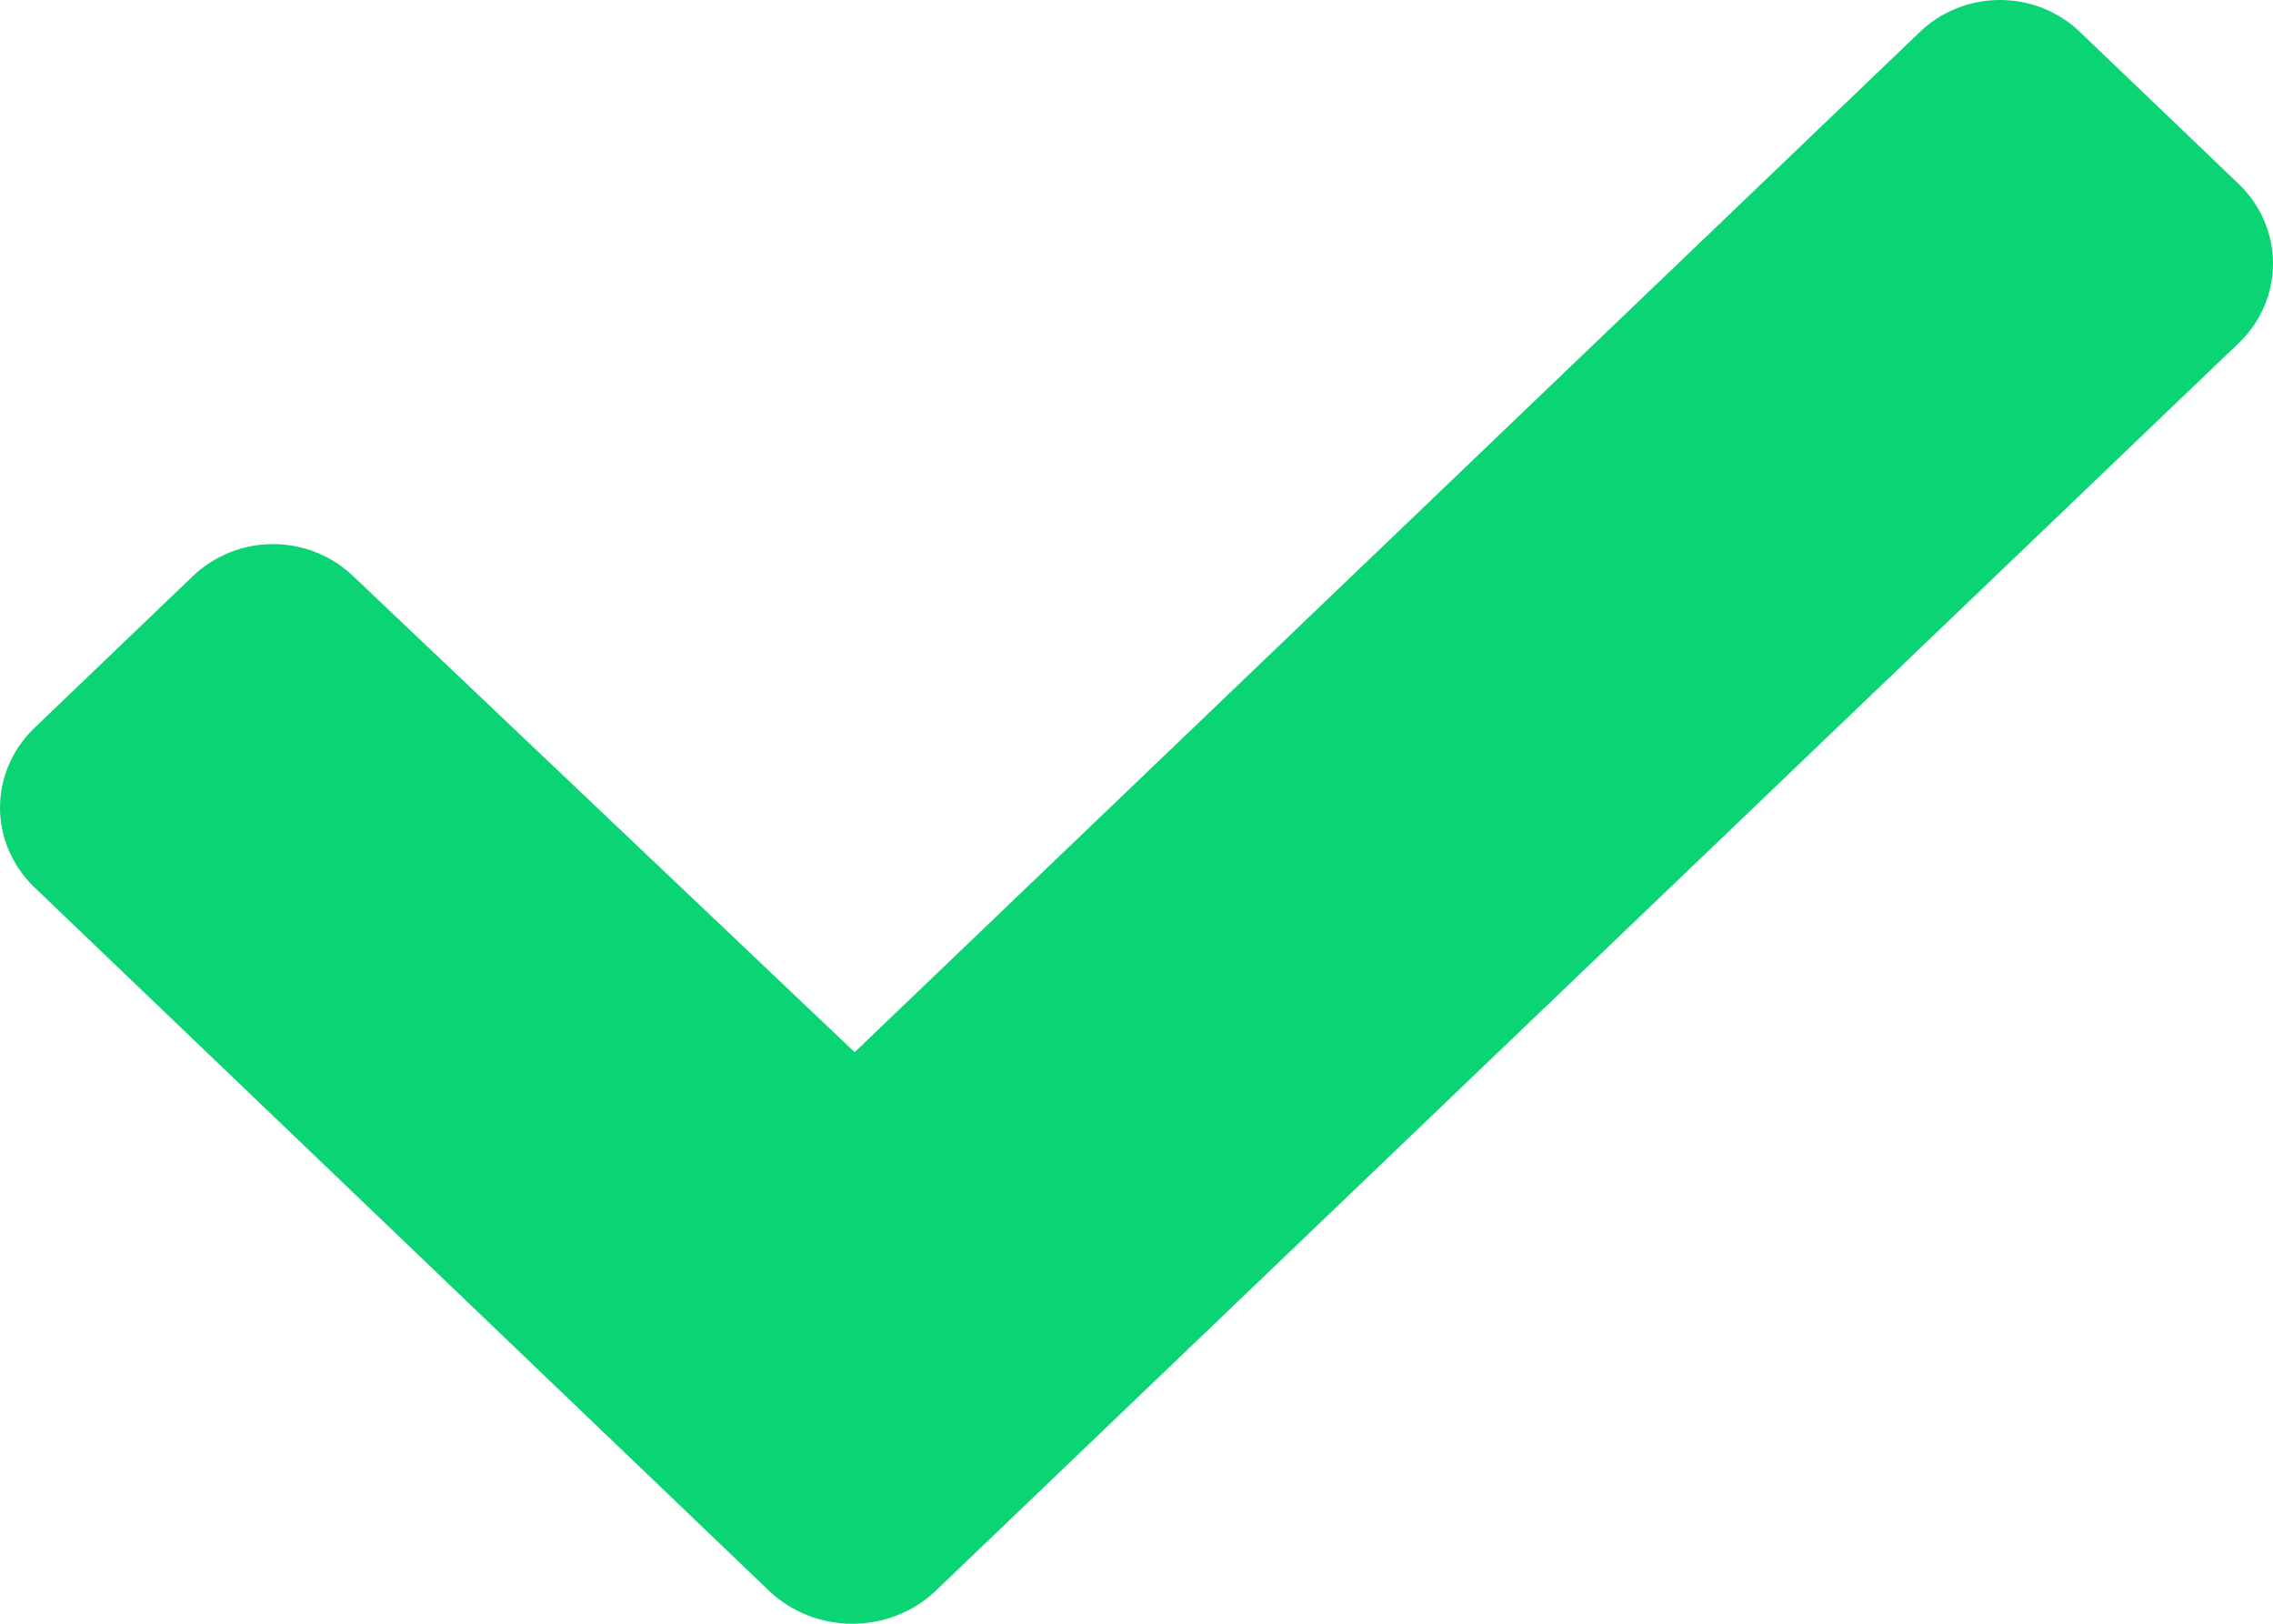 <svg width="14" height="10" viewBox="0 0 14 10" fill="none" xmlns="http://www.w3.org/2000/svg">
<path d="M4.744 9.804C4.88 9.93 5.061 10 5.25 10C5.439 10 5.62 9.93 5.756 9.804L13.795 2.107C13.927 1.978 14 1.804 14 1.623C14 1.442 13.927 1.269 13.795 1.139L12.81 0.196C12.746 0.134 12.669 0.085 12.585 0.051C12.5 0.017 12.41 0 12.318 0C12.227 0 12.136 0.017 12.052 0.051C11.967 0.085 11.89 0.134 11.826 0.196L5.264 6.48L2.174 3.547C2.109 3.485 2.033 3.436 1.948 3.402C1.864 3.368 1.773 3.351 1.682 3.351C1.59 3.351 1.5 3.368 1.415 3.402C1.331 3.436 1.254 3.485 1.189 3.547L0.205 4.49C0.074 4.619 0 4.793 0 4.974C0 5.155 0.074 5.328 0.205 5.458L4.744 9.804Z" fill="#0BD474"/>
</svg>
